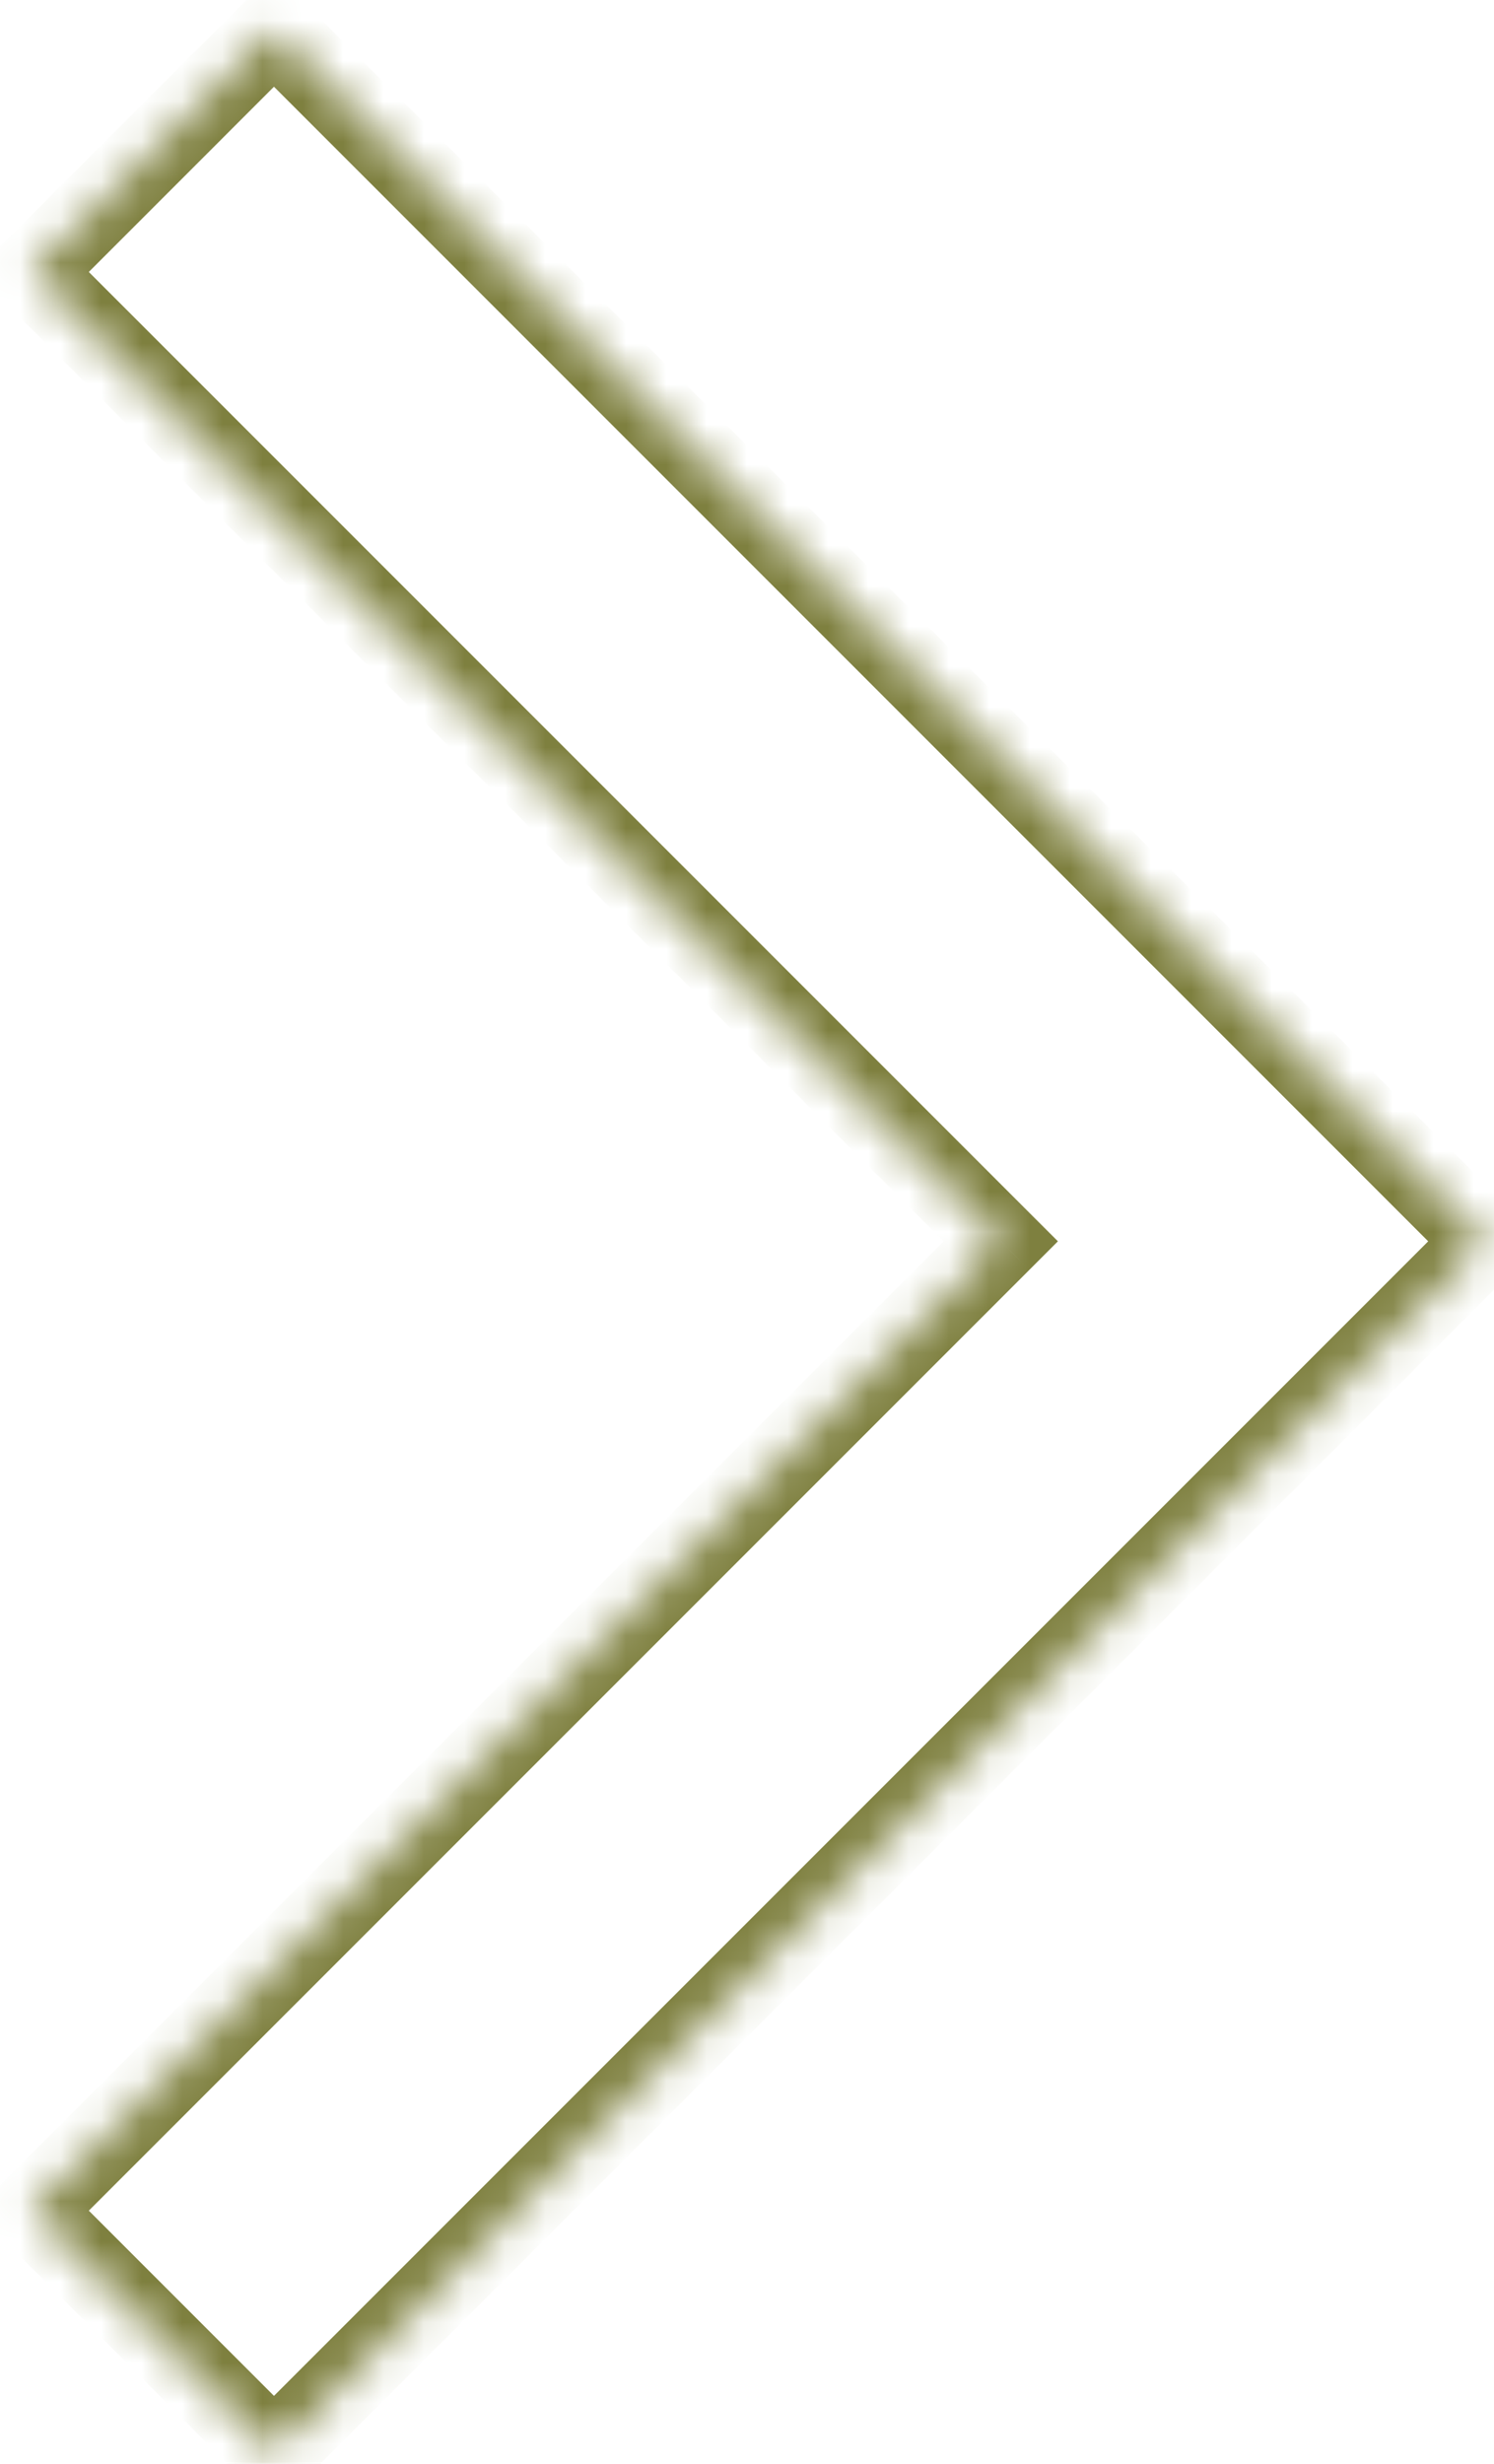 <svg width="37" height="61" viewBox="0 0 37 61" fill="none" xmlns="http://www.w3.org/2000/svg">
<mask id="path-1-inside-1_351_5" fill="white">
<path fill-rule="evenodd" clip-rule="evenodd" d="M30.785 36.733L36.785 30.733L36.785 30.733L30.785 24.733L6.785 0.733L0.785 6.733L24.785 30.733L0.785 54.733L6.785 60.733L30.785 36.733Z"/>
</mask>
<path d="M36.785 30.733L36.094 30.01L36.086 30.018L36.078 30.026L36.785 30.733ZM30.785 36.733L30.078 36.026L30.078 36.026L30.785 36.733ZM36.785 30.733L37.476 31.456L38.216 30.75L37.492 30.026L36.785 30.733ZM30.785 24.733L30.078 25.441L30.078 25.441L30.785 24.733ZM6.785 0.733L7.492 0.026L6.785 -0.681L6.078 0.026L6.785 0.733ZM0.785 6.733L0.078 6.026L-0.629 6.733L0.078 7.44L0.785 6.733ZM24.785 30.733L25.492 31.441L26.2 30.733L25.492 30.026L24.785 30.733ZM0.785 54.733L0.078 54.026L-0.629 54.733L0.078 55.441L0.785 54.733ZM6.785 60.733L6.078 61.441L6.785 62.148L7.492 61.441L6.785 60.733ZM36.078 30.026L30.078 36.026L31.492 37.441L37.492 31.441L36.078 30.026ZM36.094 30.01L36.094 30.01L37.476 31.456L37.476 31.456L36.094 30.01ZM30.078 25.441L36.078 31.441L37.492 30.026L31.492 24.026L30.078 25.441ZM6.078 1.44L30.078 25.441L31.492 24.026L7.492 0.026L6.078 1.44ZM1.492 7.441L7.492 1.44L6.078 0.026L0.078 6.026L1.492 7.441ZM25.492 30.026L1.492 6.026L0.078 7.44L24.078 31.441L25.492 30.026ZM1.492 55.441L25.492 31.441L24.078 30.026L0.078 54.026L1.492 55.441ZM7.492 60.026L1.492 54.026L0.078 55.441L6.078 61.441L7.492 60.026ZM30.078 36.026L6.078 60.026L7.492 61.441L31.492 37.441L30.078 36.026Z" fill="#7E803F" mask="url(#path-1-inside-1_351_5)"/>
</svg>
